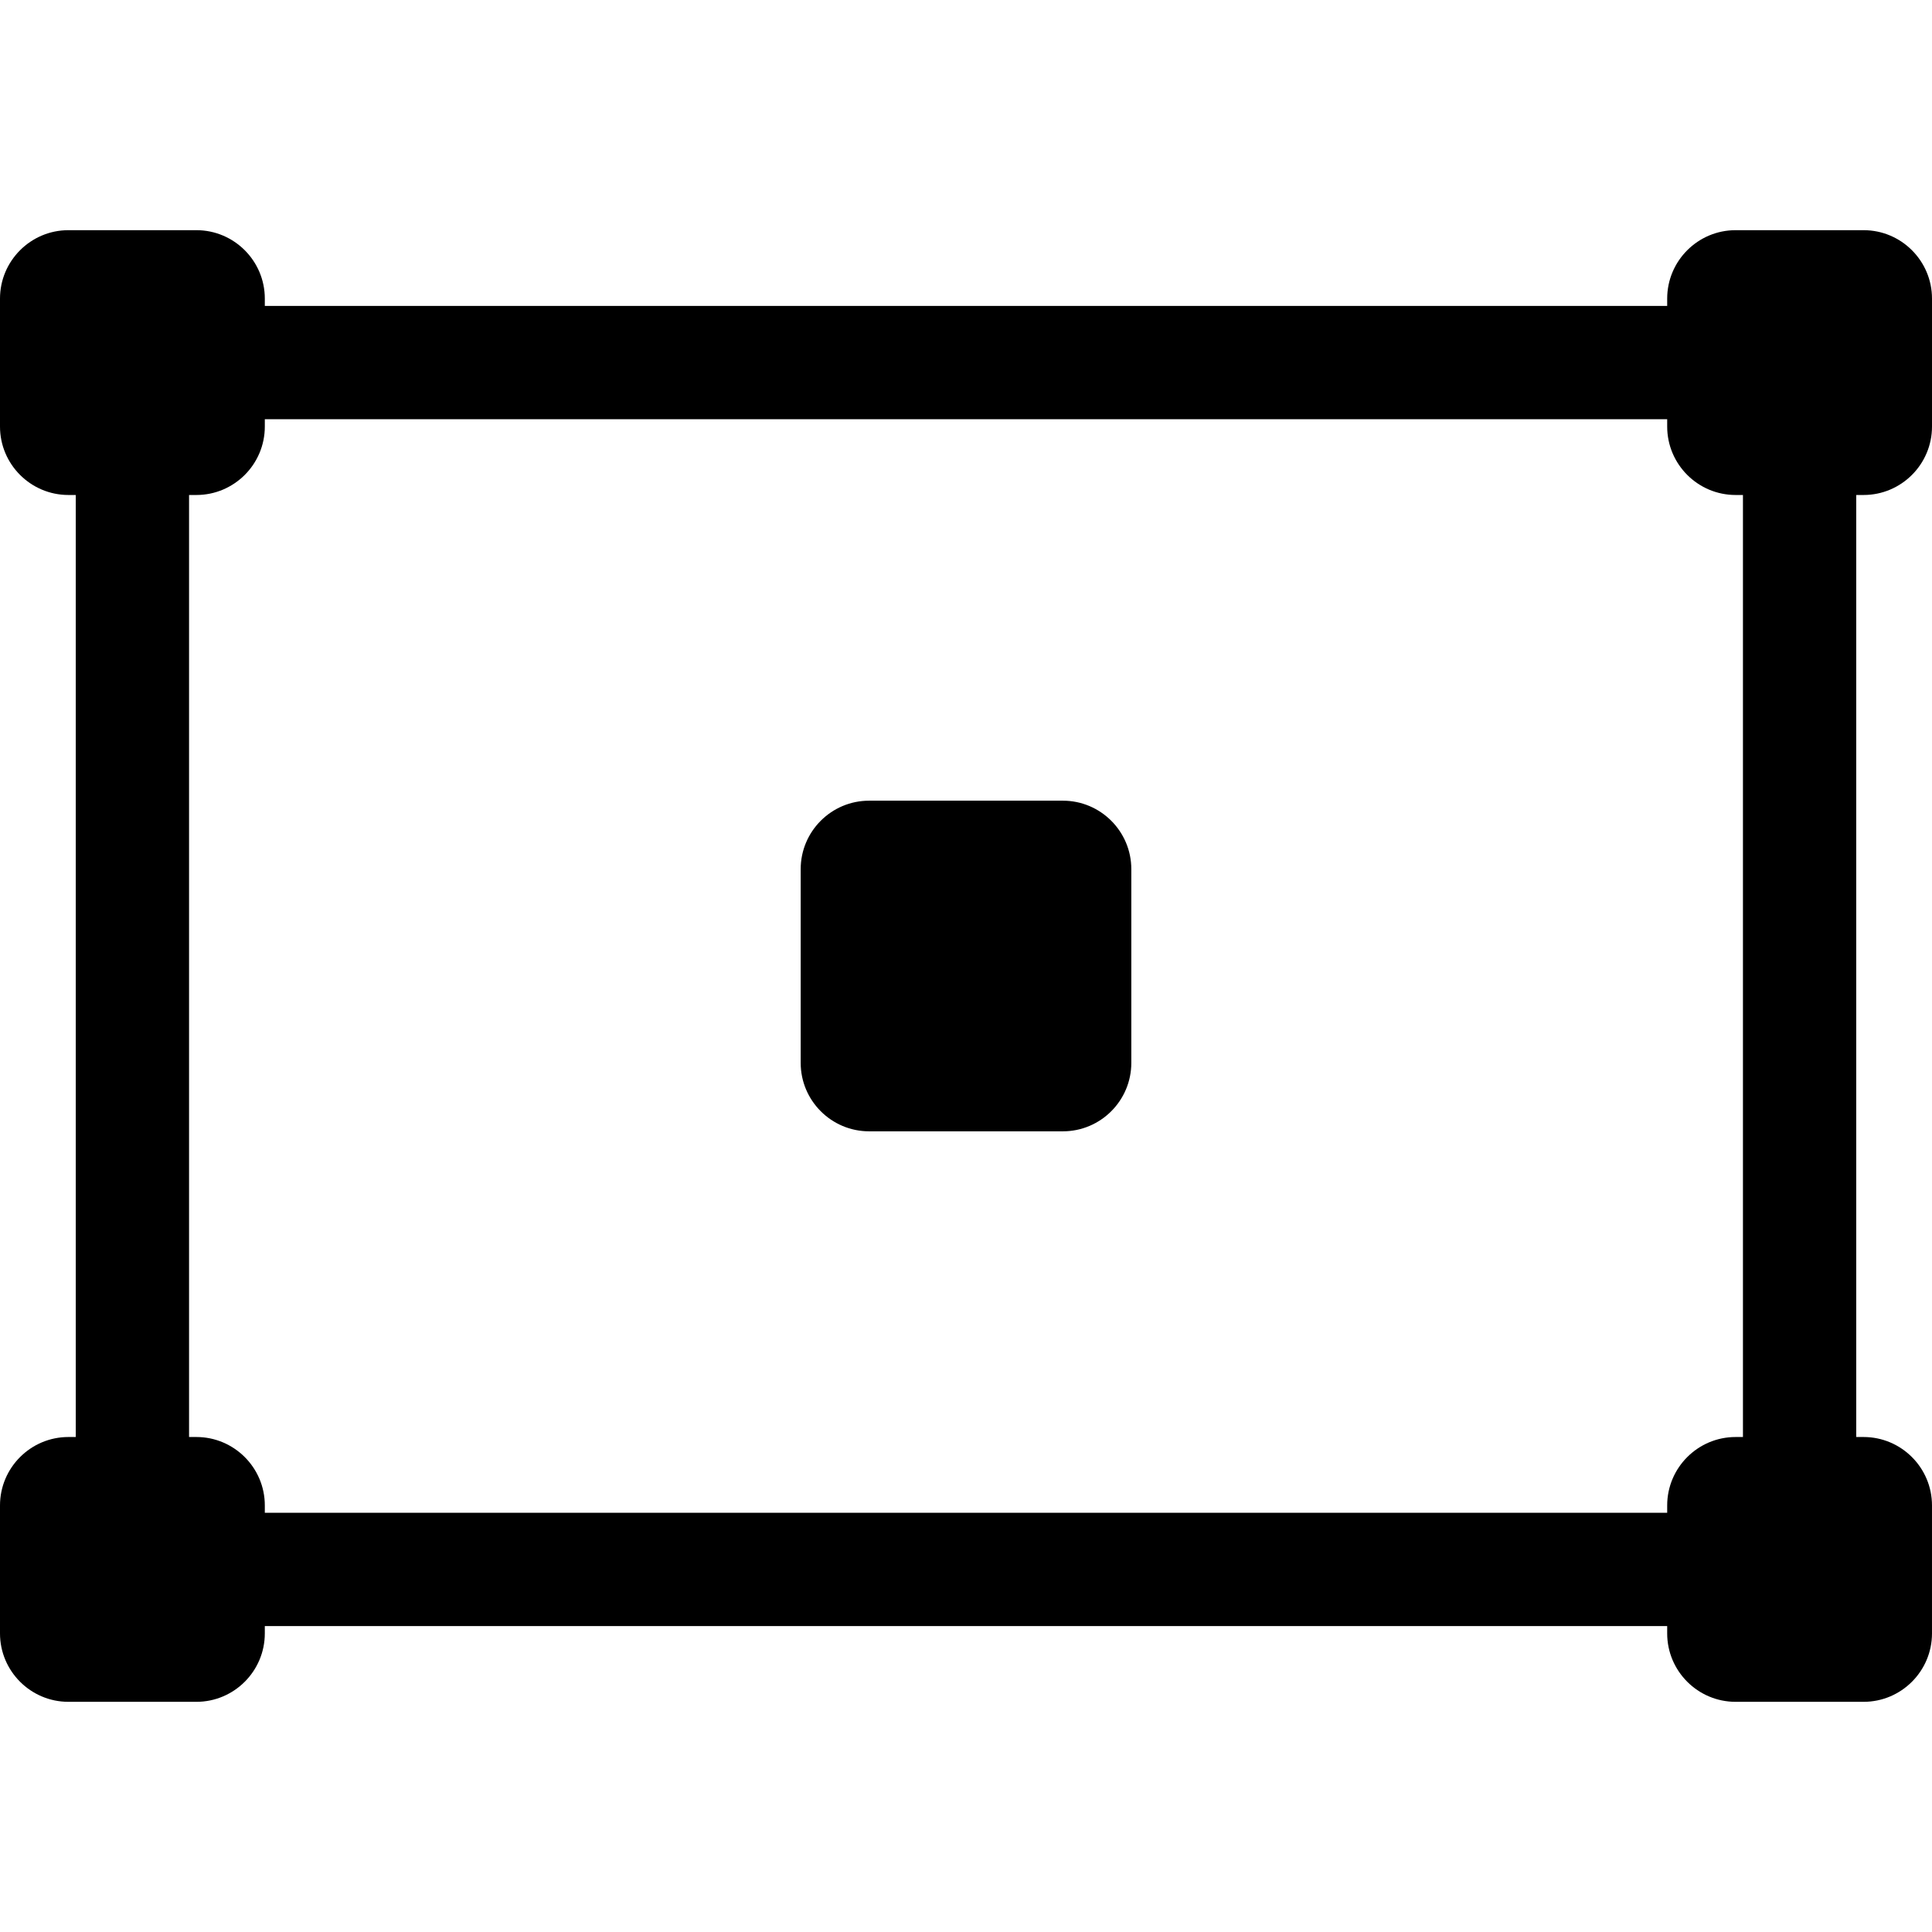 <?xml version="1.0" encoding="iso-8859-1"?>
<!-- Generator: Adobe Illustrator 19.0.0, SVG Export Plug-In . SVG Version: 6.00 Build 0)  -->
<svg version="1.1" id="Capa_1" xmlns="http://www.w3.org/2000/svg" xmlns:xlink="http://www.w3.org/1999/xlink" x="0px" y="0px"
	 viewBox="0 0 512 512" style="enable-background:new 0 0 512 512;" xml:space="preserve">
<g>
	<g>
		<path d="M493.867,131.177c9.999,0,18.133-8.135,18.133-18.133V79.132c0-9.999-8.135-18.133-18.133-18.133h-33.912
			c-9.999,0-18.133,8.135-18.133,18.133v1.944H70.179v-1.944c0-9.999-8.135-18.133-18.133-18.133H18.133
			C8.135,60.999,0,69.134,0,79.132v33.912c0,9.999,8.135,18.133,18.133,18.133h1.943v249.645h-1.943
			C8.135,380.823,0,388.957,0,398.956v33.912c0,9.999,8.135,18.133,18.133,18.133h33.912c9.999,0,18.133-8.135,18.133-18.133v-1.944
			h371.643v1.944c0,9.999,8.135,18.133,18.133,18.133h33.912c9.999,0,18.133-8.135,18.133-18.133v-33.912
			c0-9.999-8.135-18.133-18.133-18.133h-1.943V131.177H493.867z M461.899,380.823L461.899,380.823h-1.944
			c-9.999,0-18.133,8.135-18.133,18.133v1.943H70.179v-1.943c0-9.999-8.135-18.133-18.133-18.133h-1.944V131.177h1.944
			c9.999,0,18.133-8.135,18.133-18.133V111.1h371.643v1.944c0,9.999,8.135,18.133,18.133,18.133h1.944V380.823z"/>
	</g>
</g>
<g>
	<g>
		<path d="M281.677,212.19h-51.353c-9.999,0-18.133,8.135-18.133,18.134v51.353c0,9.999,8.135,18.133,18.133,18.133h51.353
			c9.999,0,18.133-8.135,18.133-18.133v-51.353C299.81,220.325,291.675,212.19,281.677,212.19z"/>
	</g>
</g>
<g>
</g>
<g>
</g>
<g>
</g>
<g>
</g>
<g>
</g>
<g>
</g>
<g>
</g>
<g>
</g>
<g>
</g>
<g>
</g>
<g>
</g>
<g>
</g>
<g>
</g>
<g>
</g>
<g>
</g>
</svg>
